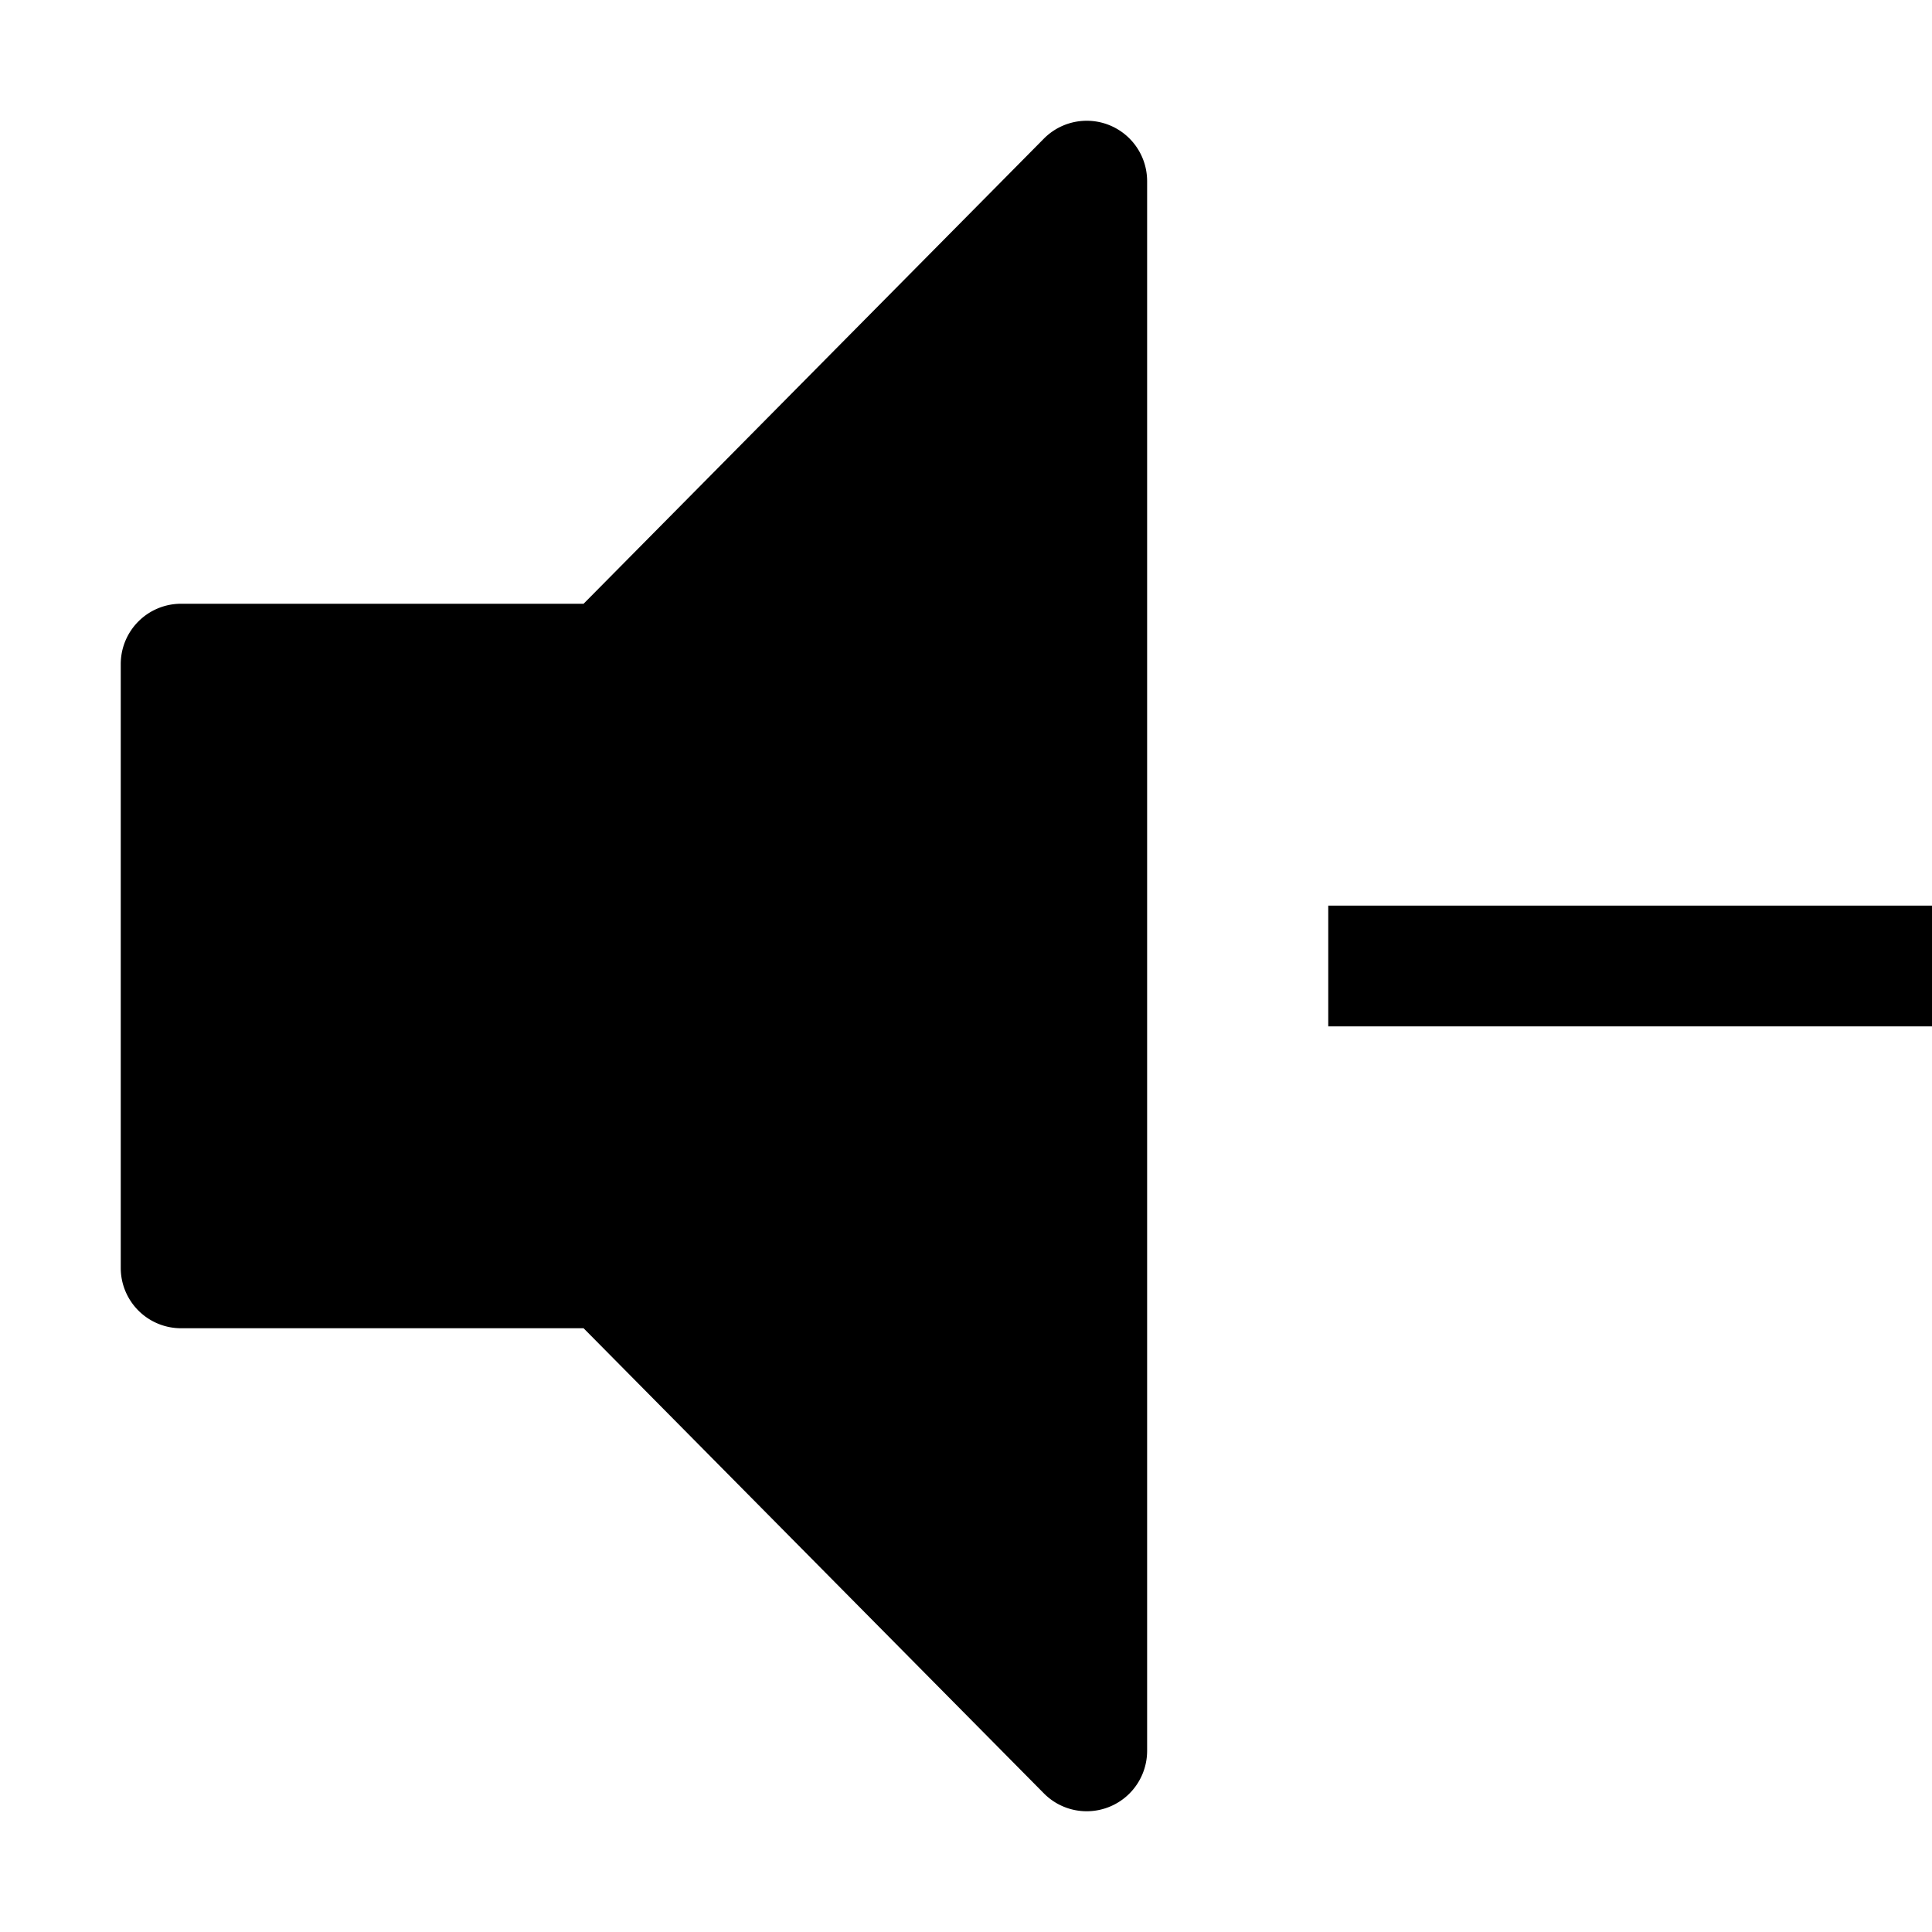 <svg xmlns="http://www.w3.org/2000/svg" viewBox="0 0 32 32"><path d="M22 15H32V17H22zM18 30a.997.997 0 01-.711-.297L9.666 22H3a.999.999 0 01-1-.999V11a.999.999 0 01.999-1H9.666l7.623-7.703A1 1 0 0119 3V29A1.001 1.001 0 0118 30z"/></svg>